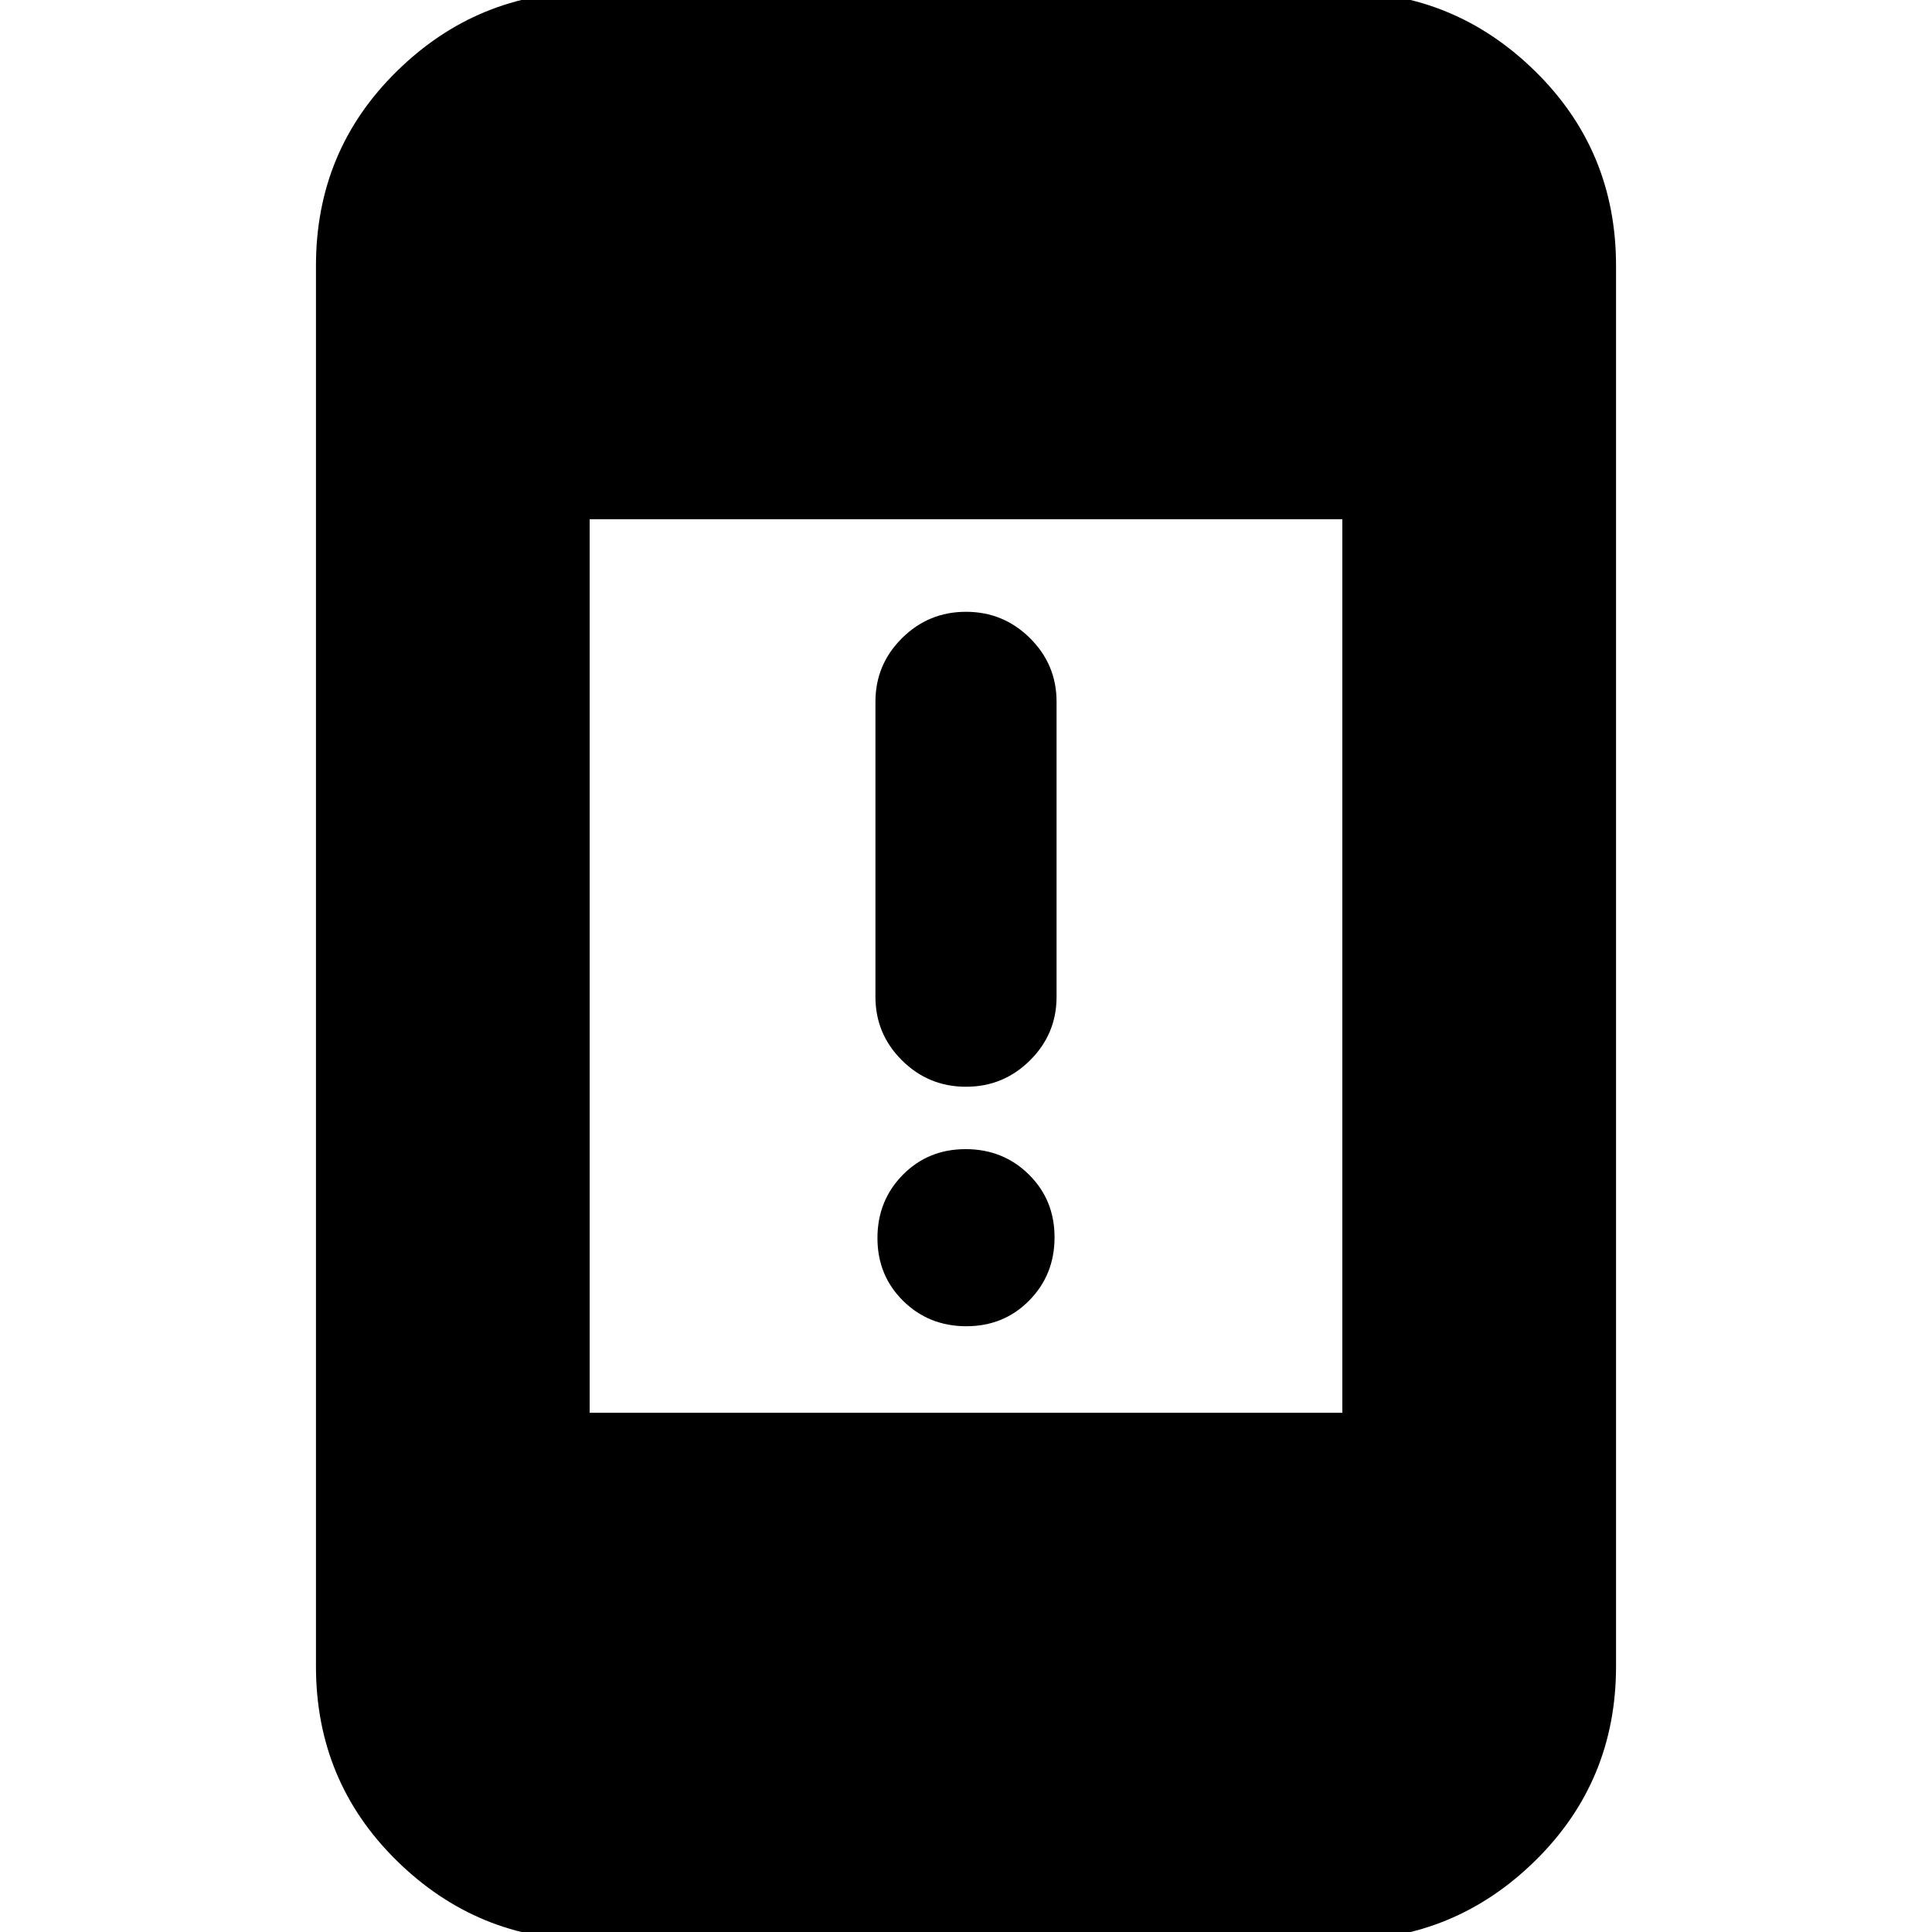 <svg xmlns="http://www.w3.org/2000/svg" height="24" viewBox="0 -960 960 960" width="24"><path d="M480.18-301q-18.63 0-31.41-12.6Q436-326.2 436-344.82q0-18.63 12.6-31.41Q461.2-389 479.82-389q18.63 0 31.41 12.6Q524-363.8 524-345.18q0 18.63-12.6 31.41Q498.8-301 480.18-301ZM480-420q-18.6 0-31.8-13.1-13.2-13.11-13.2-31.57v-146.66q0-18.46 13.2-31.57Q461.4-656 480-656t31.8 13.1q13.2 13.11 13.2 31.57v146.66q0 18.46-13.2 31.57Q498.6-420 480-420ZM293 4q-55.73 0-95.86-39.44Q157-74.88 157-132v-696q0-57.13 40.14-96.56Q237.27-964 293-964h374q55.72 0 95.86 39.44Q803-885.13 803-828v696q0 57.12-40.14 96.56Q722.72 4 667 4H293Zm0-262h374v-444H293v444Z"/></svg>